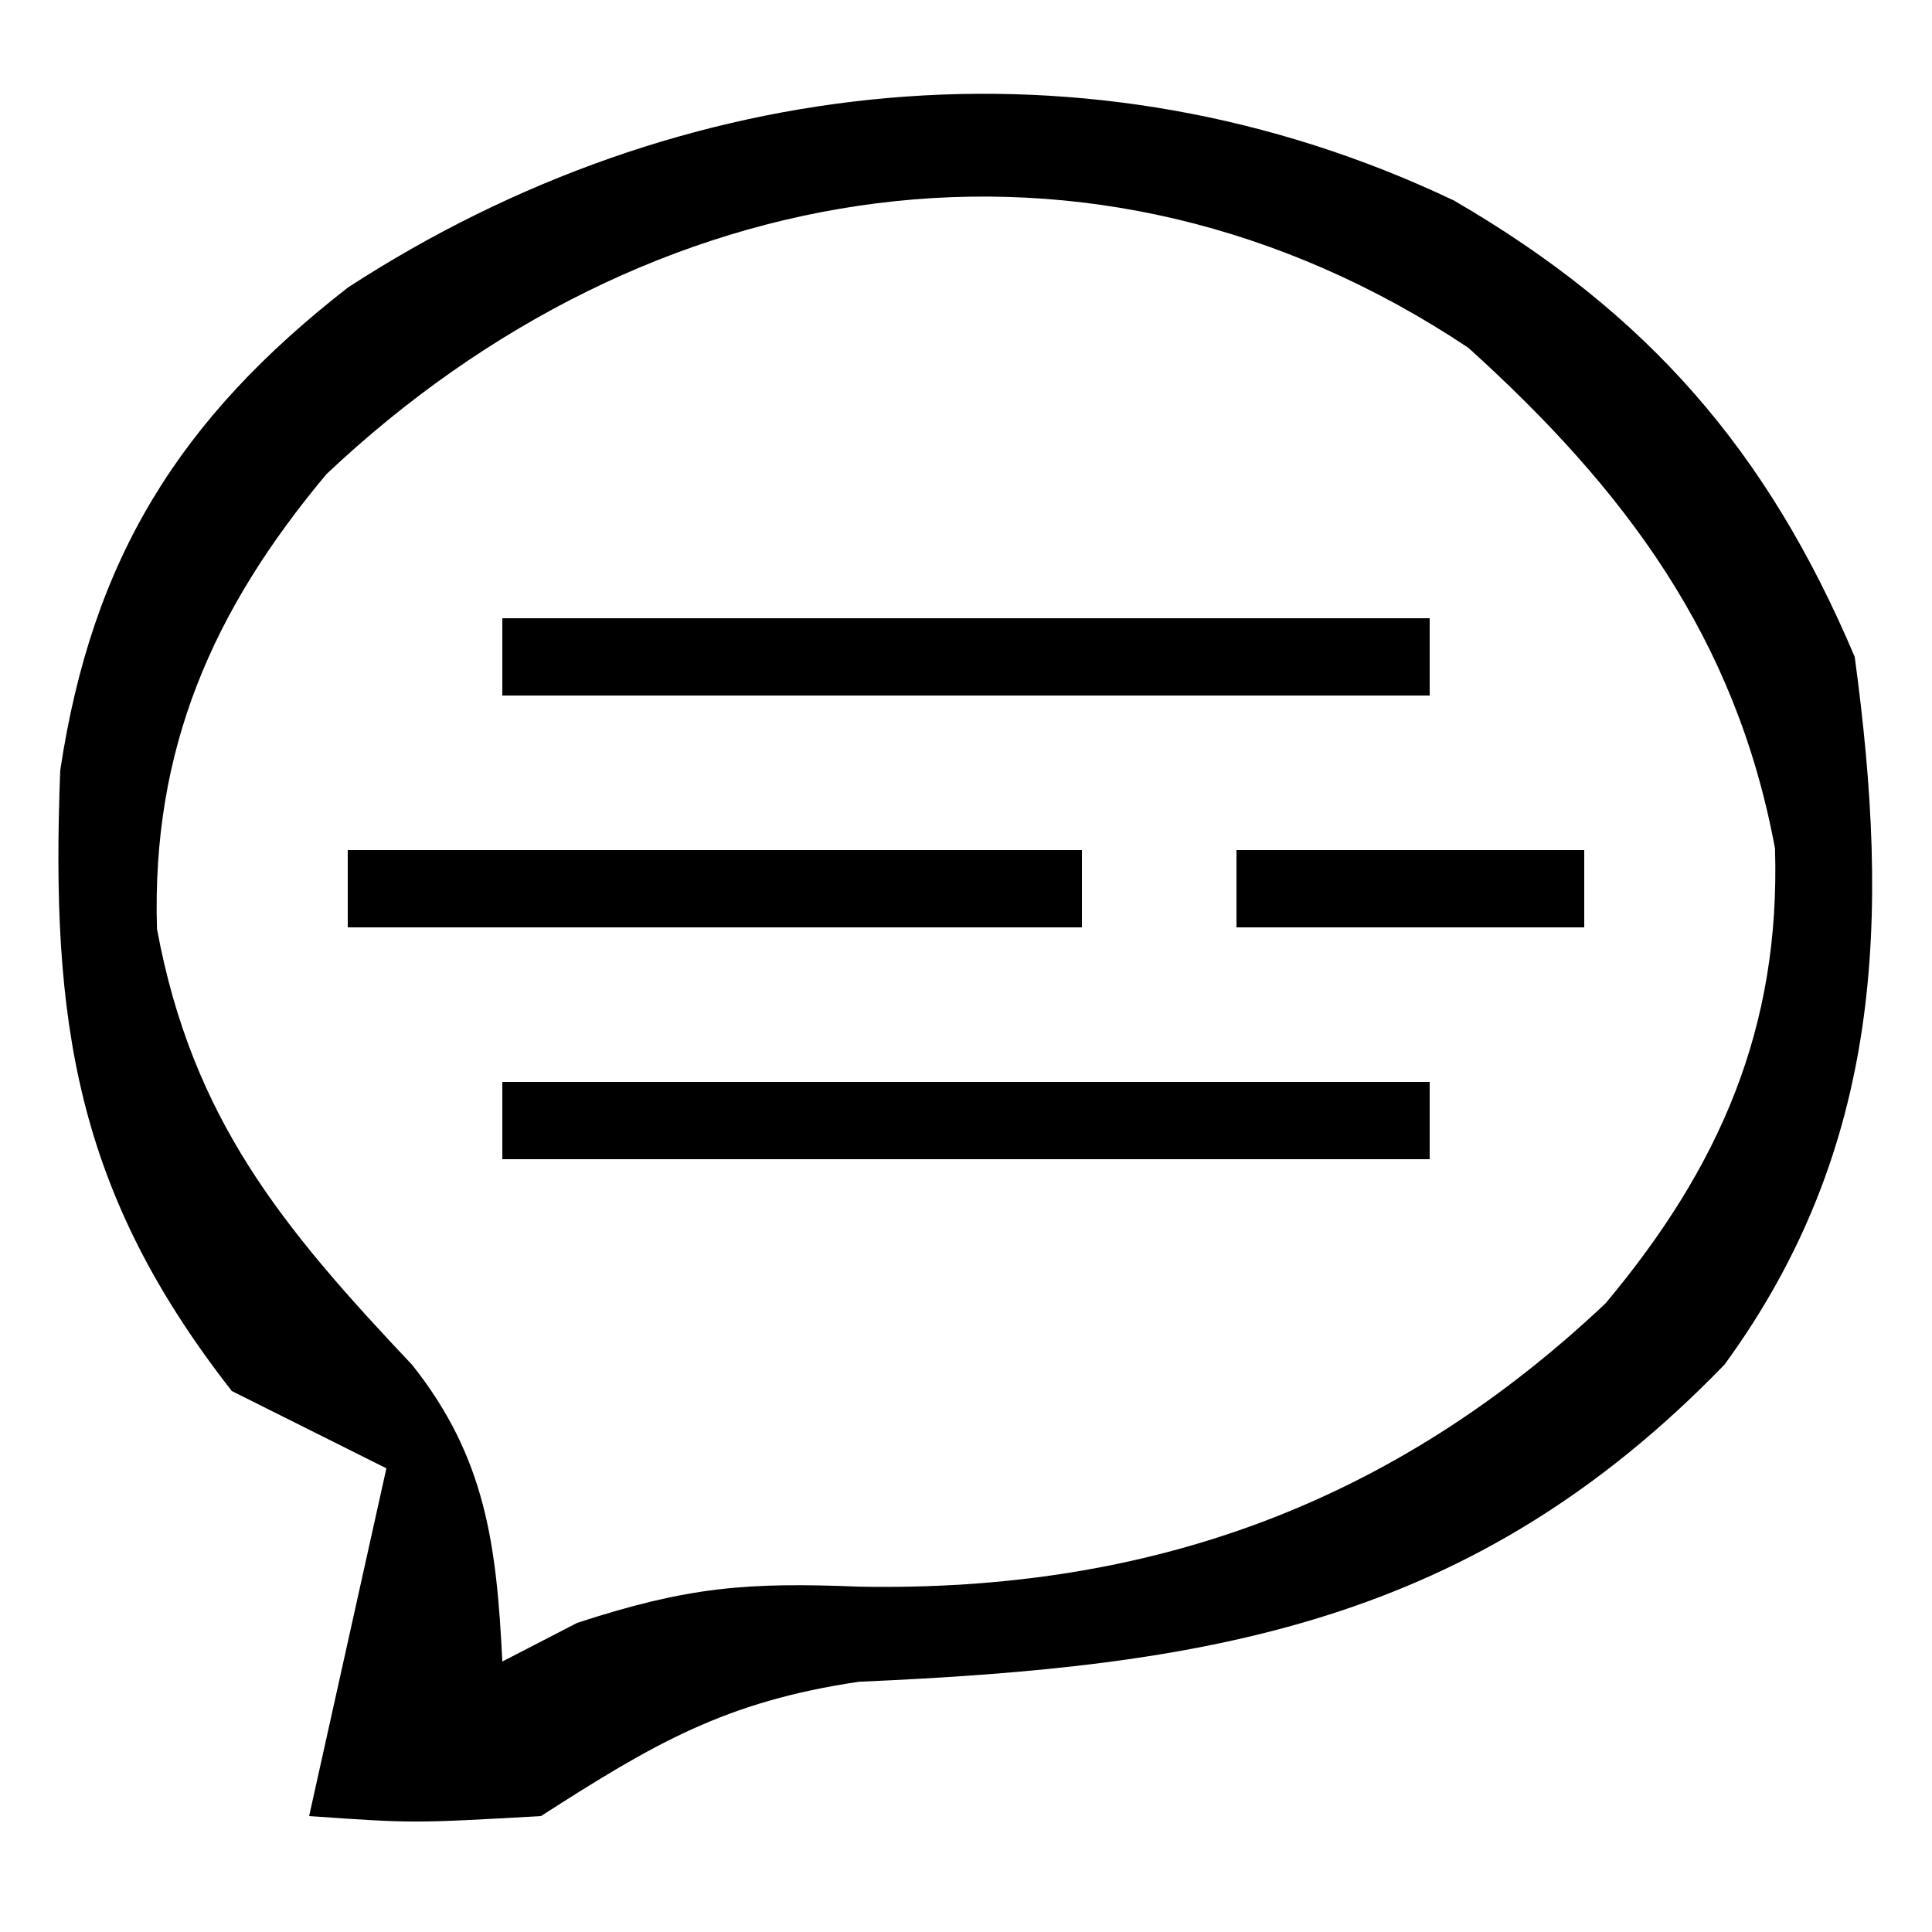 <?xml version="1.0" encoding="UTF-8"?>
<svg version="1.1" xmlns="http://www.w3.org/2000/svg" width="50" height="50">
<path d="M0 0 C5.02 2.914 8.117 6.475 10.375 11.812 C11.292 18.569 11.104 24.507 7.008 30.125 C0.492 36.859 -6.383 37.942 -15.398 38.336 C-18.861 38.847 -20.717 39.945 -23.625 41.812 C-26.938 42 -26.938 42 -29.625 41.812 C-28.965 38.843 -28.305 35.873 -27.625 32.812 C-28.945 32.153 -30.265 31.492 -31.625 30.812 C-35.665 25.65 -36.319 21.261 -36.066 14.75 C-35.242 9.266 -32.977 5.643 -28.617 2.25 C-20.016 -3.336 -9.446 -4.491 0 0 Z M-29.176 7.082 C-32.132 10.612 -33.705 14.211 -33.562 18.855 C-32.65 23.768 -30.326 26.571 -26.957 30.137 C-25.05 32.536 -24.772 34.806 -24.625 37.812 C-23.666 37.318 -23.666 37.318 -22.688 36.812 C-19.816 35.875 -18.308 35.757 -15.375 35.875 C-7.867 36.012 -1.561 33.723 3.926 28.543 C6.882 25.013 8.455 21.414 8.312 16.77 C7.3 11.315 4.438 7.486 0.375 3.812 C-9.36 -2.677 -20.871 -0.758 -29.176 7.082 Z " fill="#000000" transform="translate(37.625,5.188)"/>
<path d="M0 0 C7.92 0 15.84 0 24 0 C24 0.66 24 1.32 24 2 C16.08 2 8.16 2 0 2 C0 1.34 0 0.68 0 0 Z " fill="#000000" transform="translate(13,28)"/>
<path d="M0 0 C7.92 0 15.84 0 24 0 C24 0.66 24 1.32 24 2 C16.08 2 8.16 2 0 2 C0 1.34 0 0.68 0 0 Z " fill="#000000" transform="translate(13,16)"/>
<path d="M0 0 C6.27 0 12.54 0 19 0 C19 0.66 19 1.32 19 2 C12.73 2 6.46 2 0 2 C0 1.34 0 0.68 0 0 Z " fill="#000000" transform="translate(9,22)"/>
<path d="M0 0 C2.97 0 5.94 0 9 0 C9 0.66 9 1.32 9 2 C6.03 2 3.06 2 0 2 C0 1.34 0 0.68 0 0 Z " fill="#000000" transform="translate(32,22)"/>
</svg>
